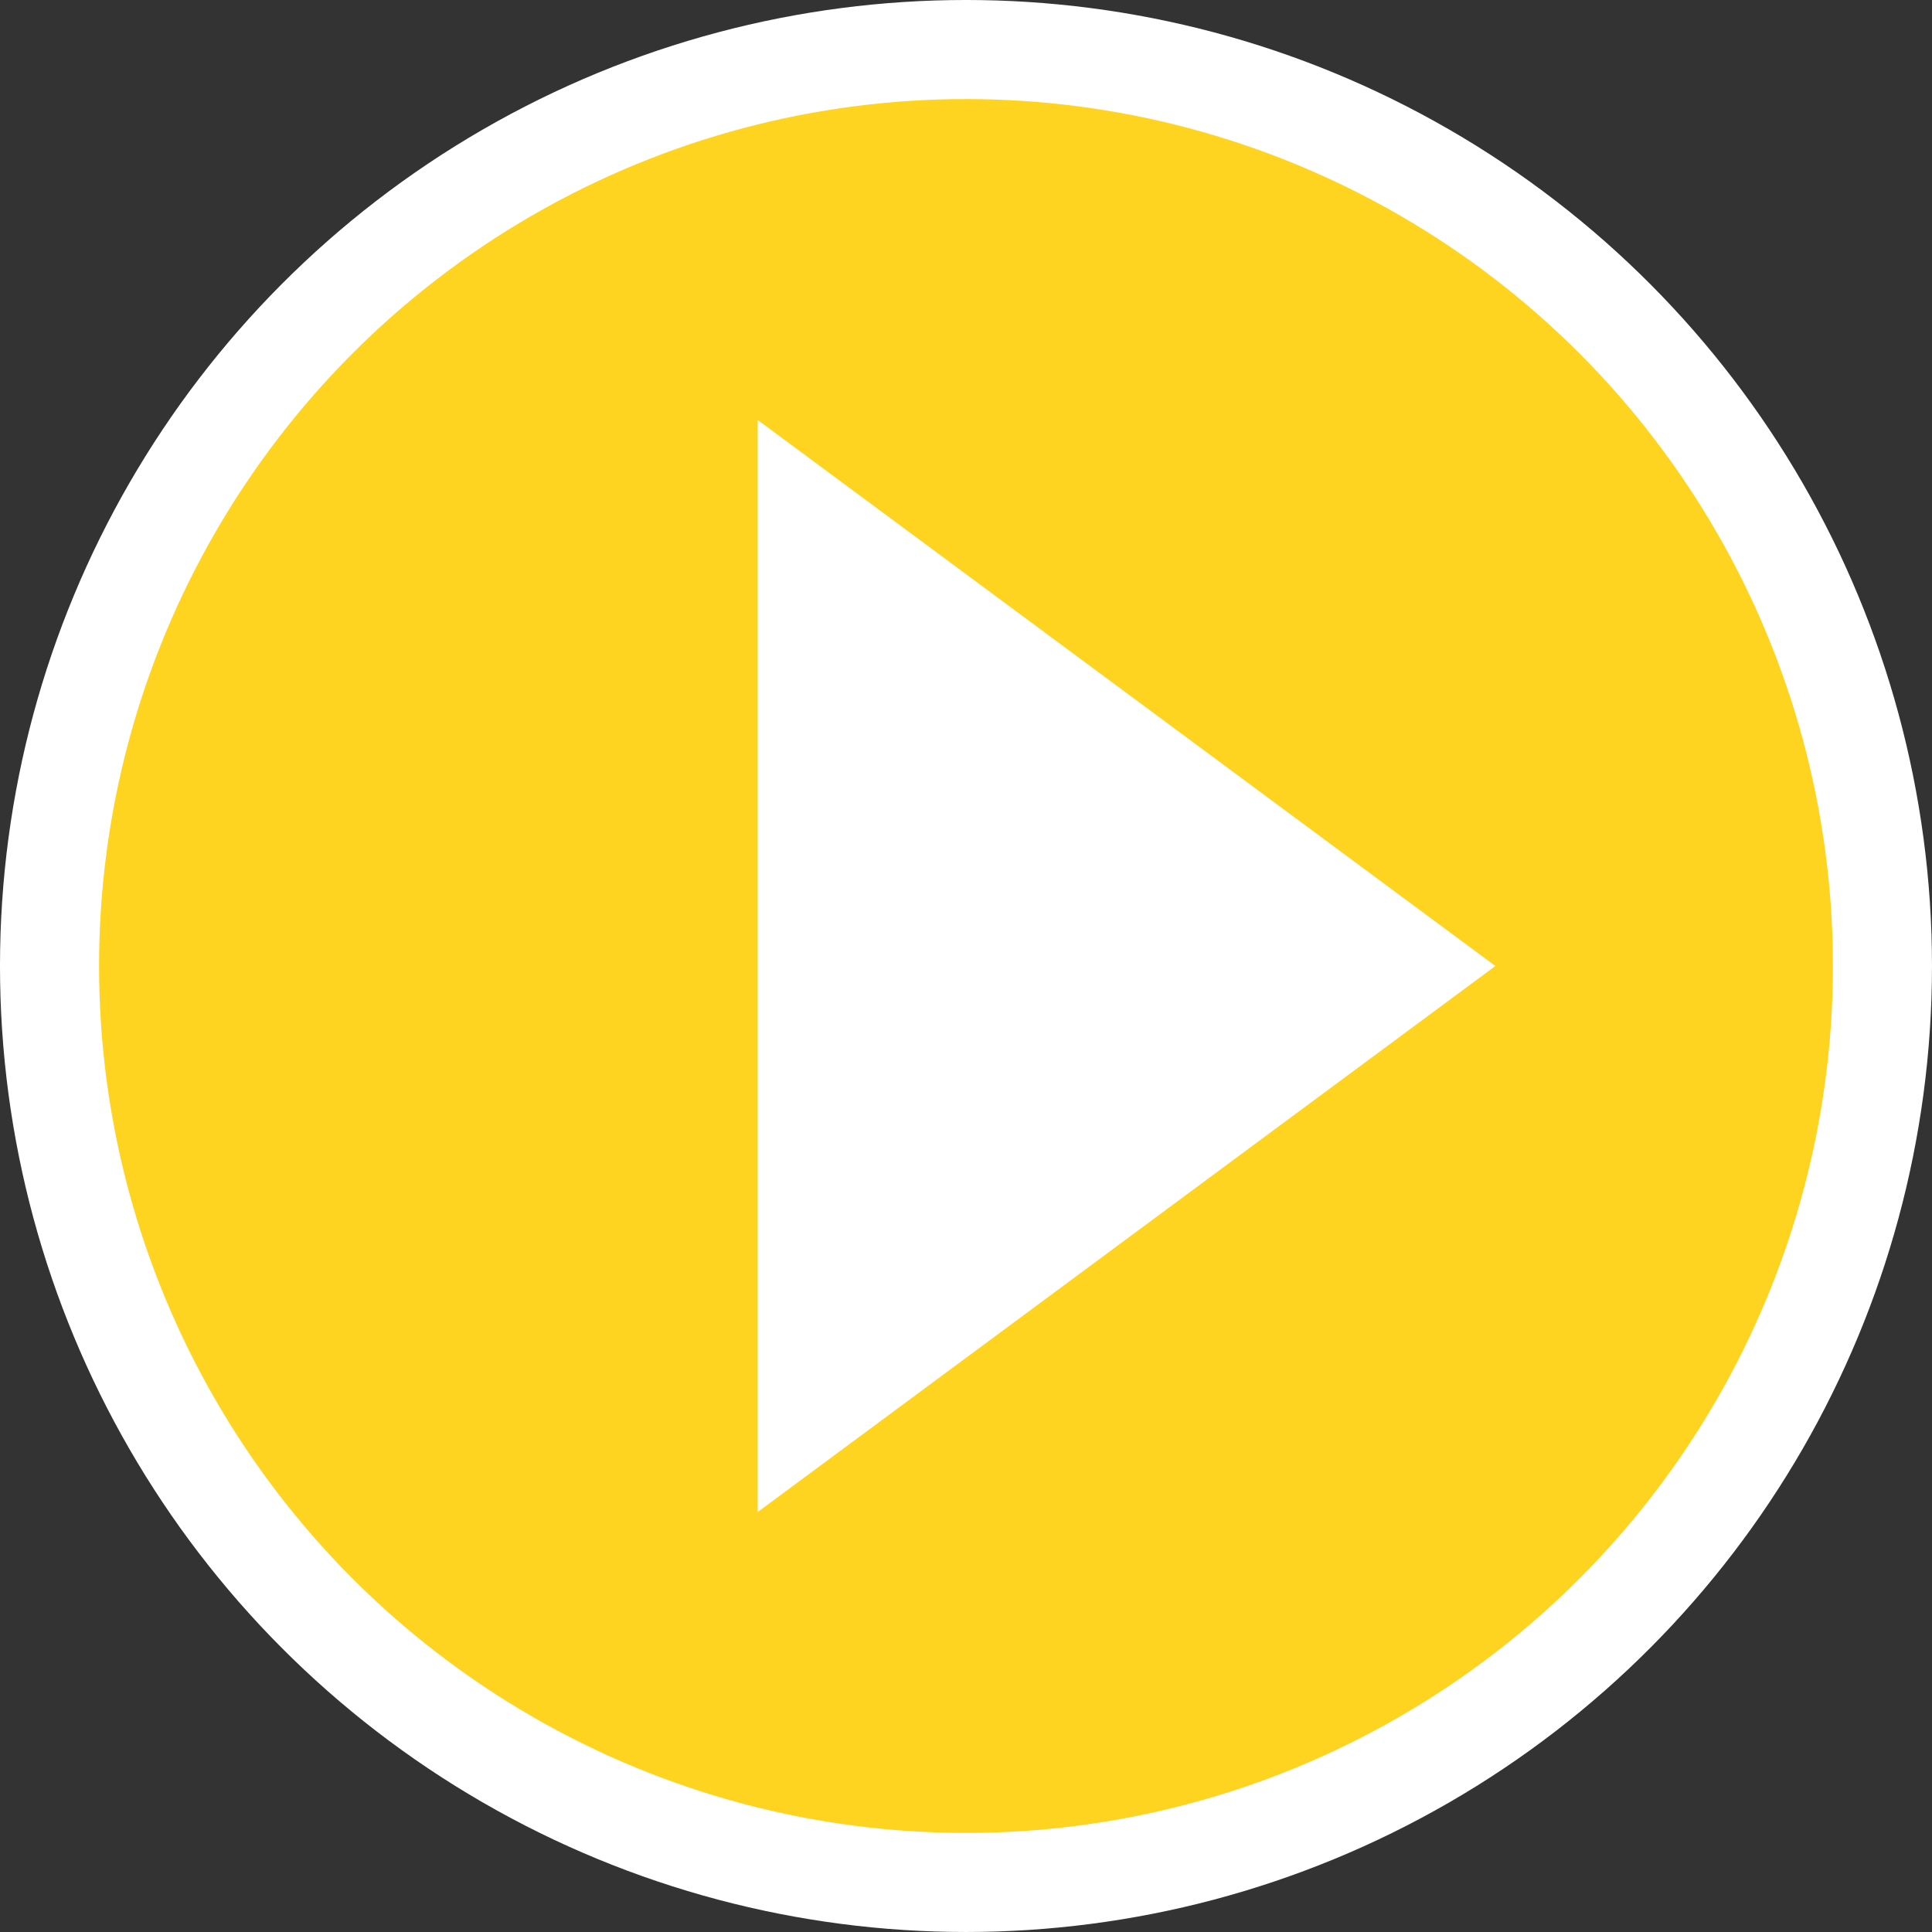 <?xml version="1.0" encoding="utf-8"?>
<!-- Generator: Adobe Illustrator 16.0.4, SVG Export Plug-In . SVG Version: 6.00 Build 0)  -->
<!DOCTYPE svg PUBLIC "-//W3C//DTD SVG 1.1//EN" "http://www.w3.org/Graphics/SVG/1.1/DTD/svg11.dtd">
<svg version="1.1" id="Layer_1" xmlns="http://www.w3.org/2000/svg" xmlns:xlink="http://www.w3.org/1999/xlink" x="0px" y="0px"
	 width="127.085px" height="127.085px" viewBox="0 0 127.085 127.085" style="enable-background:new 0 0 127.085 127.085;"
	 xml:space="preserve">
<rect x="0" y="0" width="127.085" height="127.085" fill="#333333" stroke="none"/>
<g>
	<defs>
		<rect id="SVGID_63_" width="127.085" height="127.085"/>
	</defs>
	<clipPath id="SVGID_2_">
		<use xlink:href="#SVGID_63_"  style="overflow:visible;"/>
	</clipPath>
	<path style="clip-path:url(#SVGID_2_);fill:#FFD420;" d="M63.542,123.826c33.294,0,60.284-26.989,60.284-60.284
		c0-33.294-26.99-60.283-60.284-60.283S3.258,30.248,3.258,63.542C3.258,96.837,30.249,123.826,63.542,123.826"/>
	<circle style="clip-path:url(#SVGID_2_);fill:none;stroke:#FFFFFF;stroke-width:6.517;" cx="63.542" cy="63.542" r="60.284"/>
</g>
<polygon style="fill:#FFFFFF;" points="49.841,99.459 98.364,63.543 49.841,27.626 "/>
</svg>
